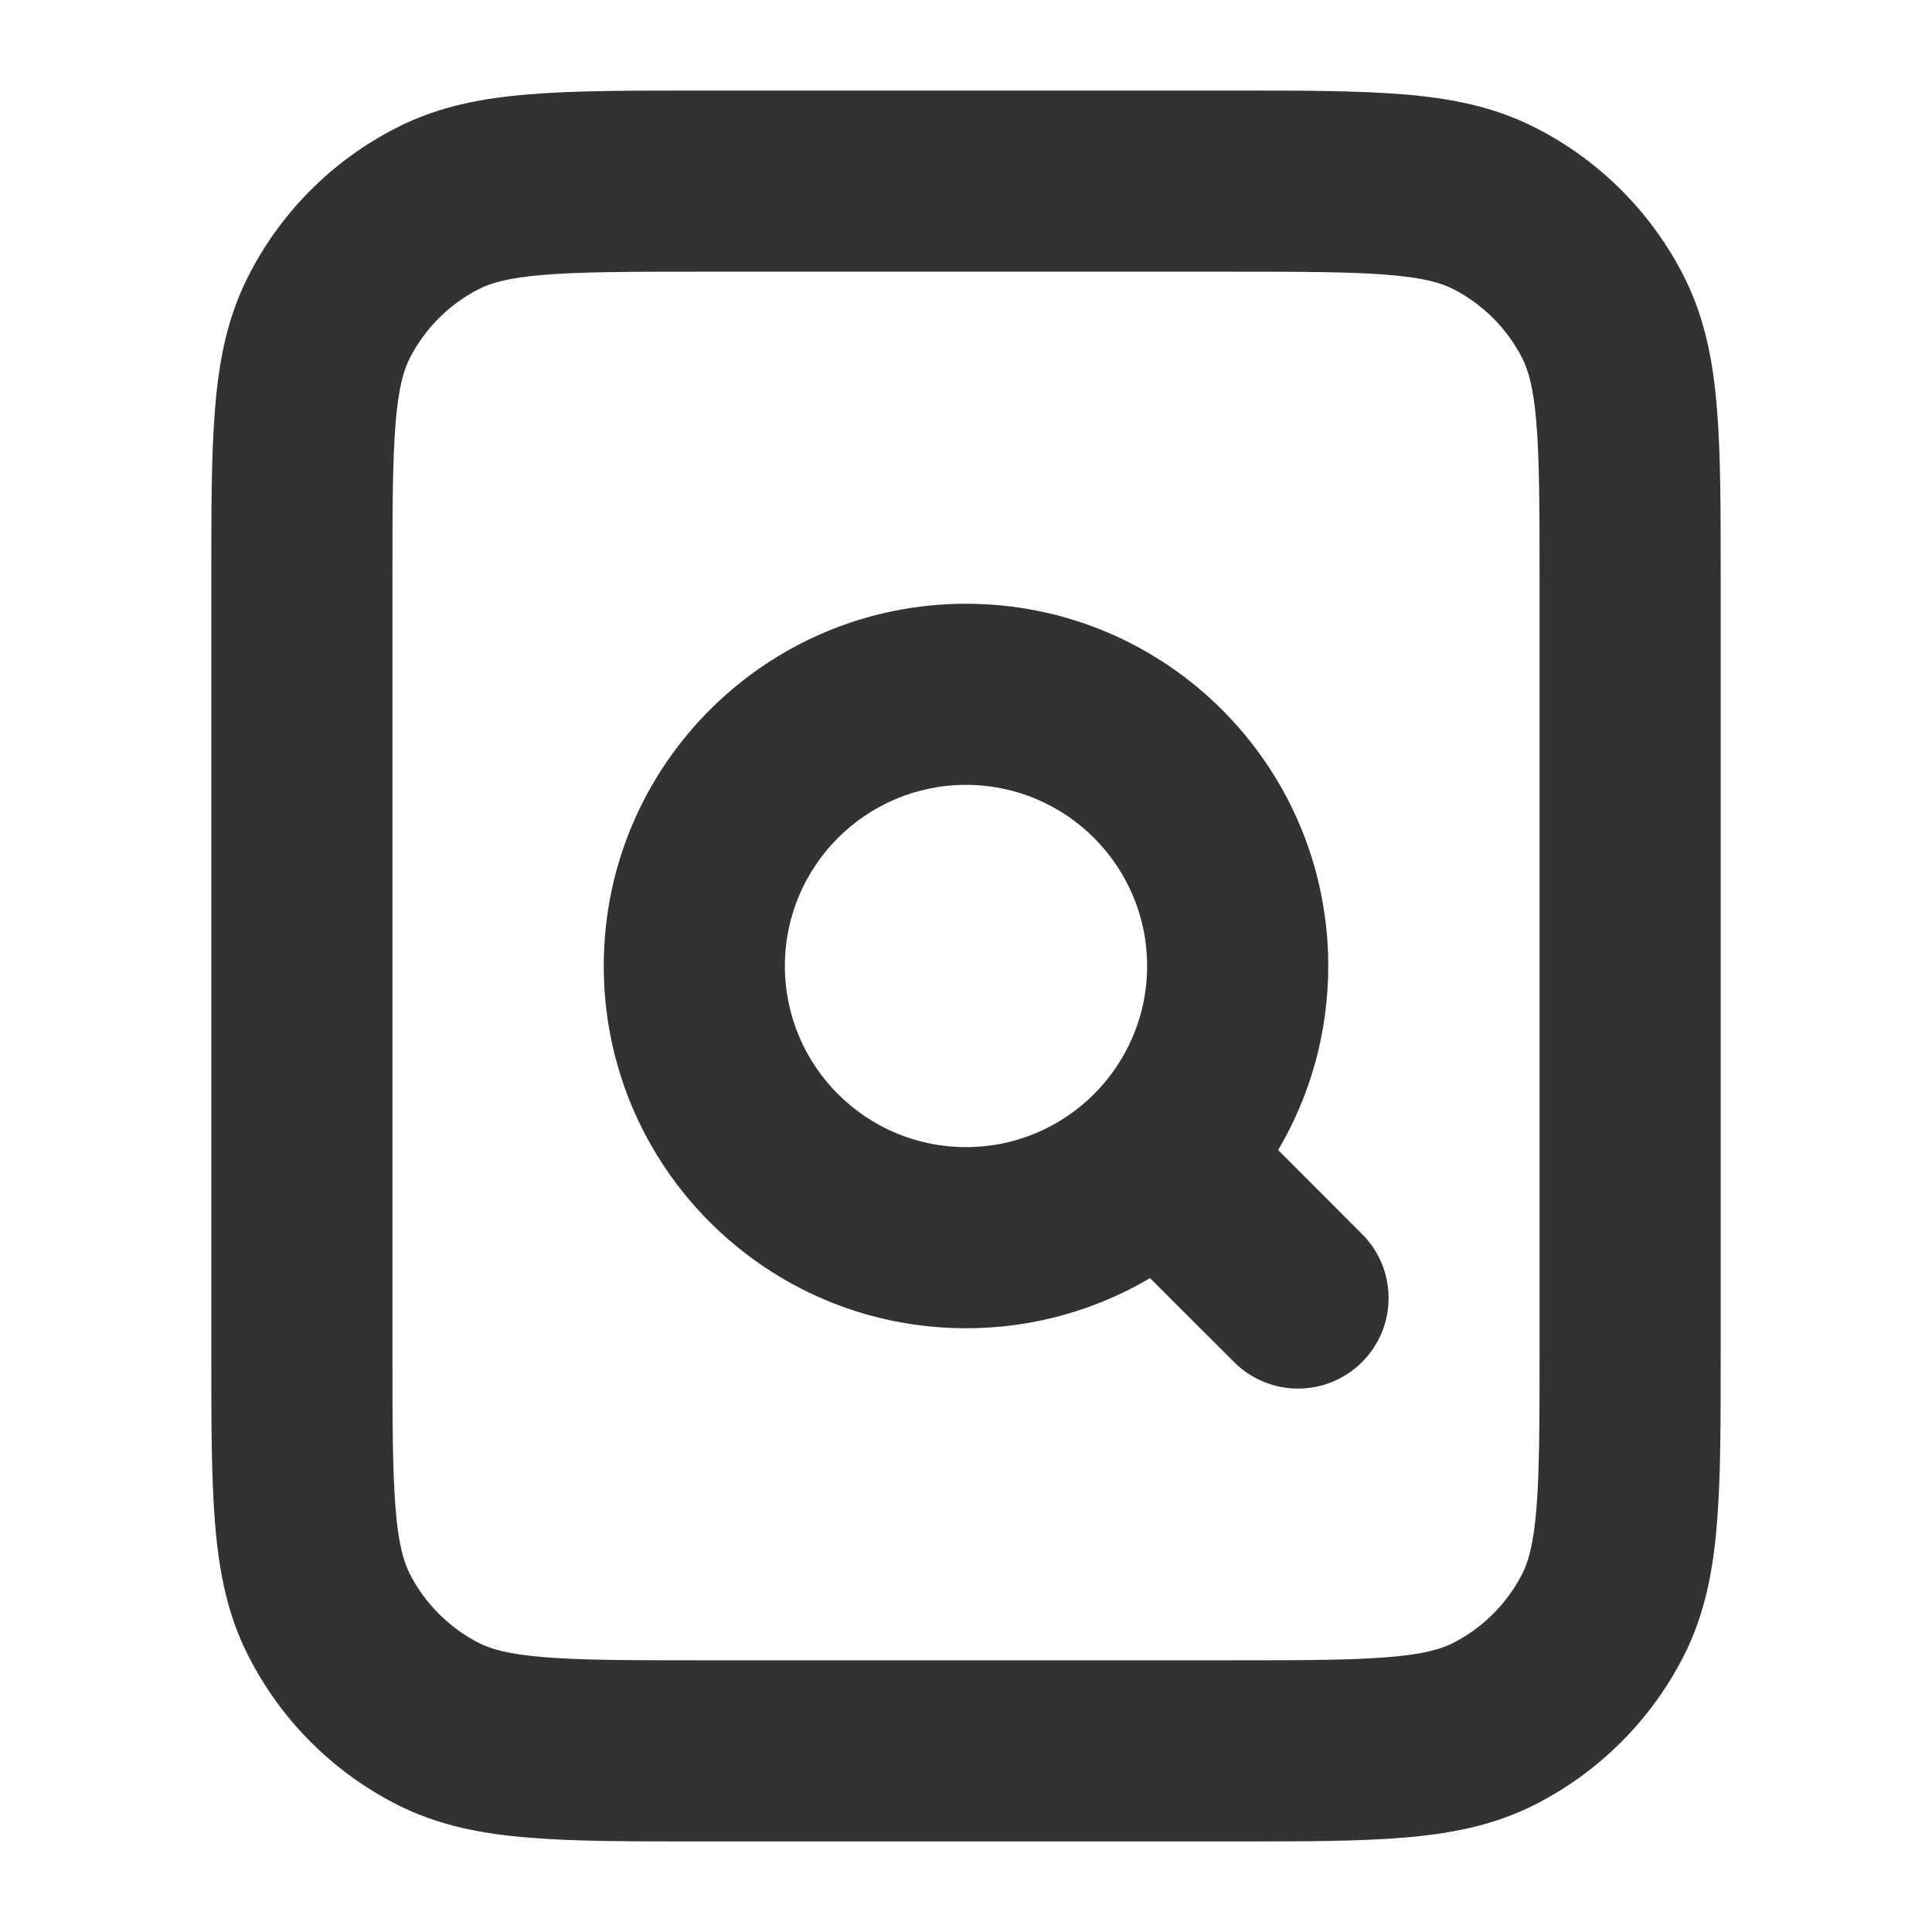 <svg width="16" height="16" viewBox="0 0 16 16" fill="none" xmlns="http://www.w3.org/2000/svg">
    <path fill-rule="evenodd" clip-rule="evenodd"
        d="M8 5C6.343 5 5 6.343 5 8C5 9.657 6.343 11 8 11C8.556 11 9.077 10.849 9.524 10.585L10.22 11.28C10.513 11.573 10.987 11.573 11.28 11.28C11.573 10.987 11.573 10.513 11.28 10.22L10.585 9.524C10.849 9.077 11 8.556 11 8C11 6.343 9.657 5 8 5ZM6.5 8C6.5 7.172 7.172 6.5 8 6.5C8.828 6.5 9.5 7.172 9.5 8C9.5 8.828 8.828 9.5 8 9.5C7.172 9.5 6.5 8.828 6.5 8Z"
        fill="#303233" />
    <path fill-rule="evenodd" clip-rule="evenodd"
        d="M10.231 0.75H5.769C5.218 0.75 4.759 0.75 4.384 0.781C3.994 0.812 3.63 0.881 3.286 1.057C2.756 1.326 2.326 1.756 2.057 2.286C1.881 2.63 1.812 2.994 1.781 3.384C1.75 3.759 1.75 4.218 1.75 4.769V11.231C1.75 11.782 1.75 12.241 1.781 12.616C1.812 13.006 1.881 13.37 2.057 13.714C2.326 14.244 2.756 14.674 3.286 14.944C3.63 15.119 3.994 15.188 4.384 15.219C4.759 15.25 5.218 15.25 5.769 15.25H10.231C10.782 15.25 11.241 15.25 11.616 15.219C12.006 15.188 12.37 15.119 12.714 14.944C13.244 14.674 13.674 14.244 13.944 13.714C14.119 13.37 14.188 13.006 14.219 12.616C14.25 12.241 14.25 11.782 14.25 11.231V4.769C14.25 4.218 14.25 3.759 14.219 3.384C14.188 2.994 14.119 2.63 13.944 2.286C13.674 1.756 13.244 1.326 12.714 1.057C12.37 0.881 12.006 0.812 11.616 0.781C11.241 0.75 10.782 0.75 10.231 0.75ZM3.967 2.393C4.064 2.344 4.209 2.3 4.506 2.276C4.813 2.251 5.21 2.25 5.8 2.25H10.2C10.79 2.25 11.187 2.251 11.494 2.276C11.791 2.3 11.936 2.344 12.033 2.393C12.28 2.519 12.481 2.72 12.607 2.967C12.656 3.064 12.7 3.209 12.724 3.506C12.749 3.813 12.75 4.21 12.75 4.8V11.2C12.75 11.79 12.749 12.187 12.724 12.494C12.7 12.791 12.656 12.936 12.607 13.033C12.481 13.28 12.28 13.481 12.033 13.607C11.936 13.656 11.791 13.7 11.494 13.724C11.187 13.749 10.79 13.75 10.2 13.75H5.8C5.21 13.75 4.813 13.749 4.506 13.724C4.209 13.7 4.064 13.656 3.967 13.607C3.72 13.481 3.519 13.28 3.393 13.033C3.344 12.936 3.3 12.791 3.276 12.494C3.251 12.187 3.25 11.79 3.25 11.2V4.8C3.25 4.21 3.251 3.813 3.276 3.506C3.3 3.209 3.344 3.064 3.393 2.967C3.519 2.72 3.72 2.519 3.967 2.393Z"
        fill="#303233" />
</svg>
